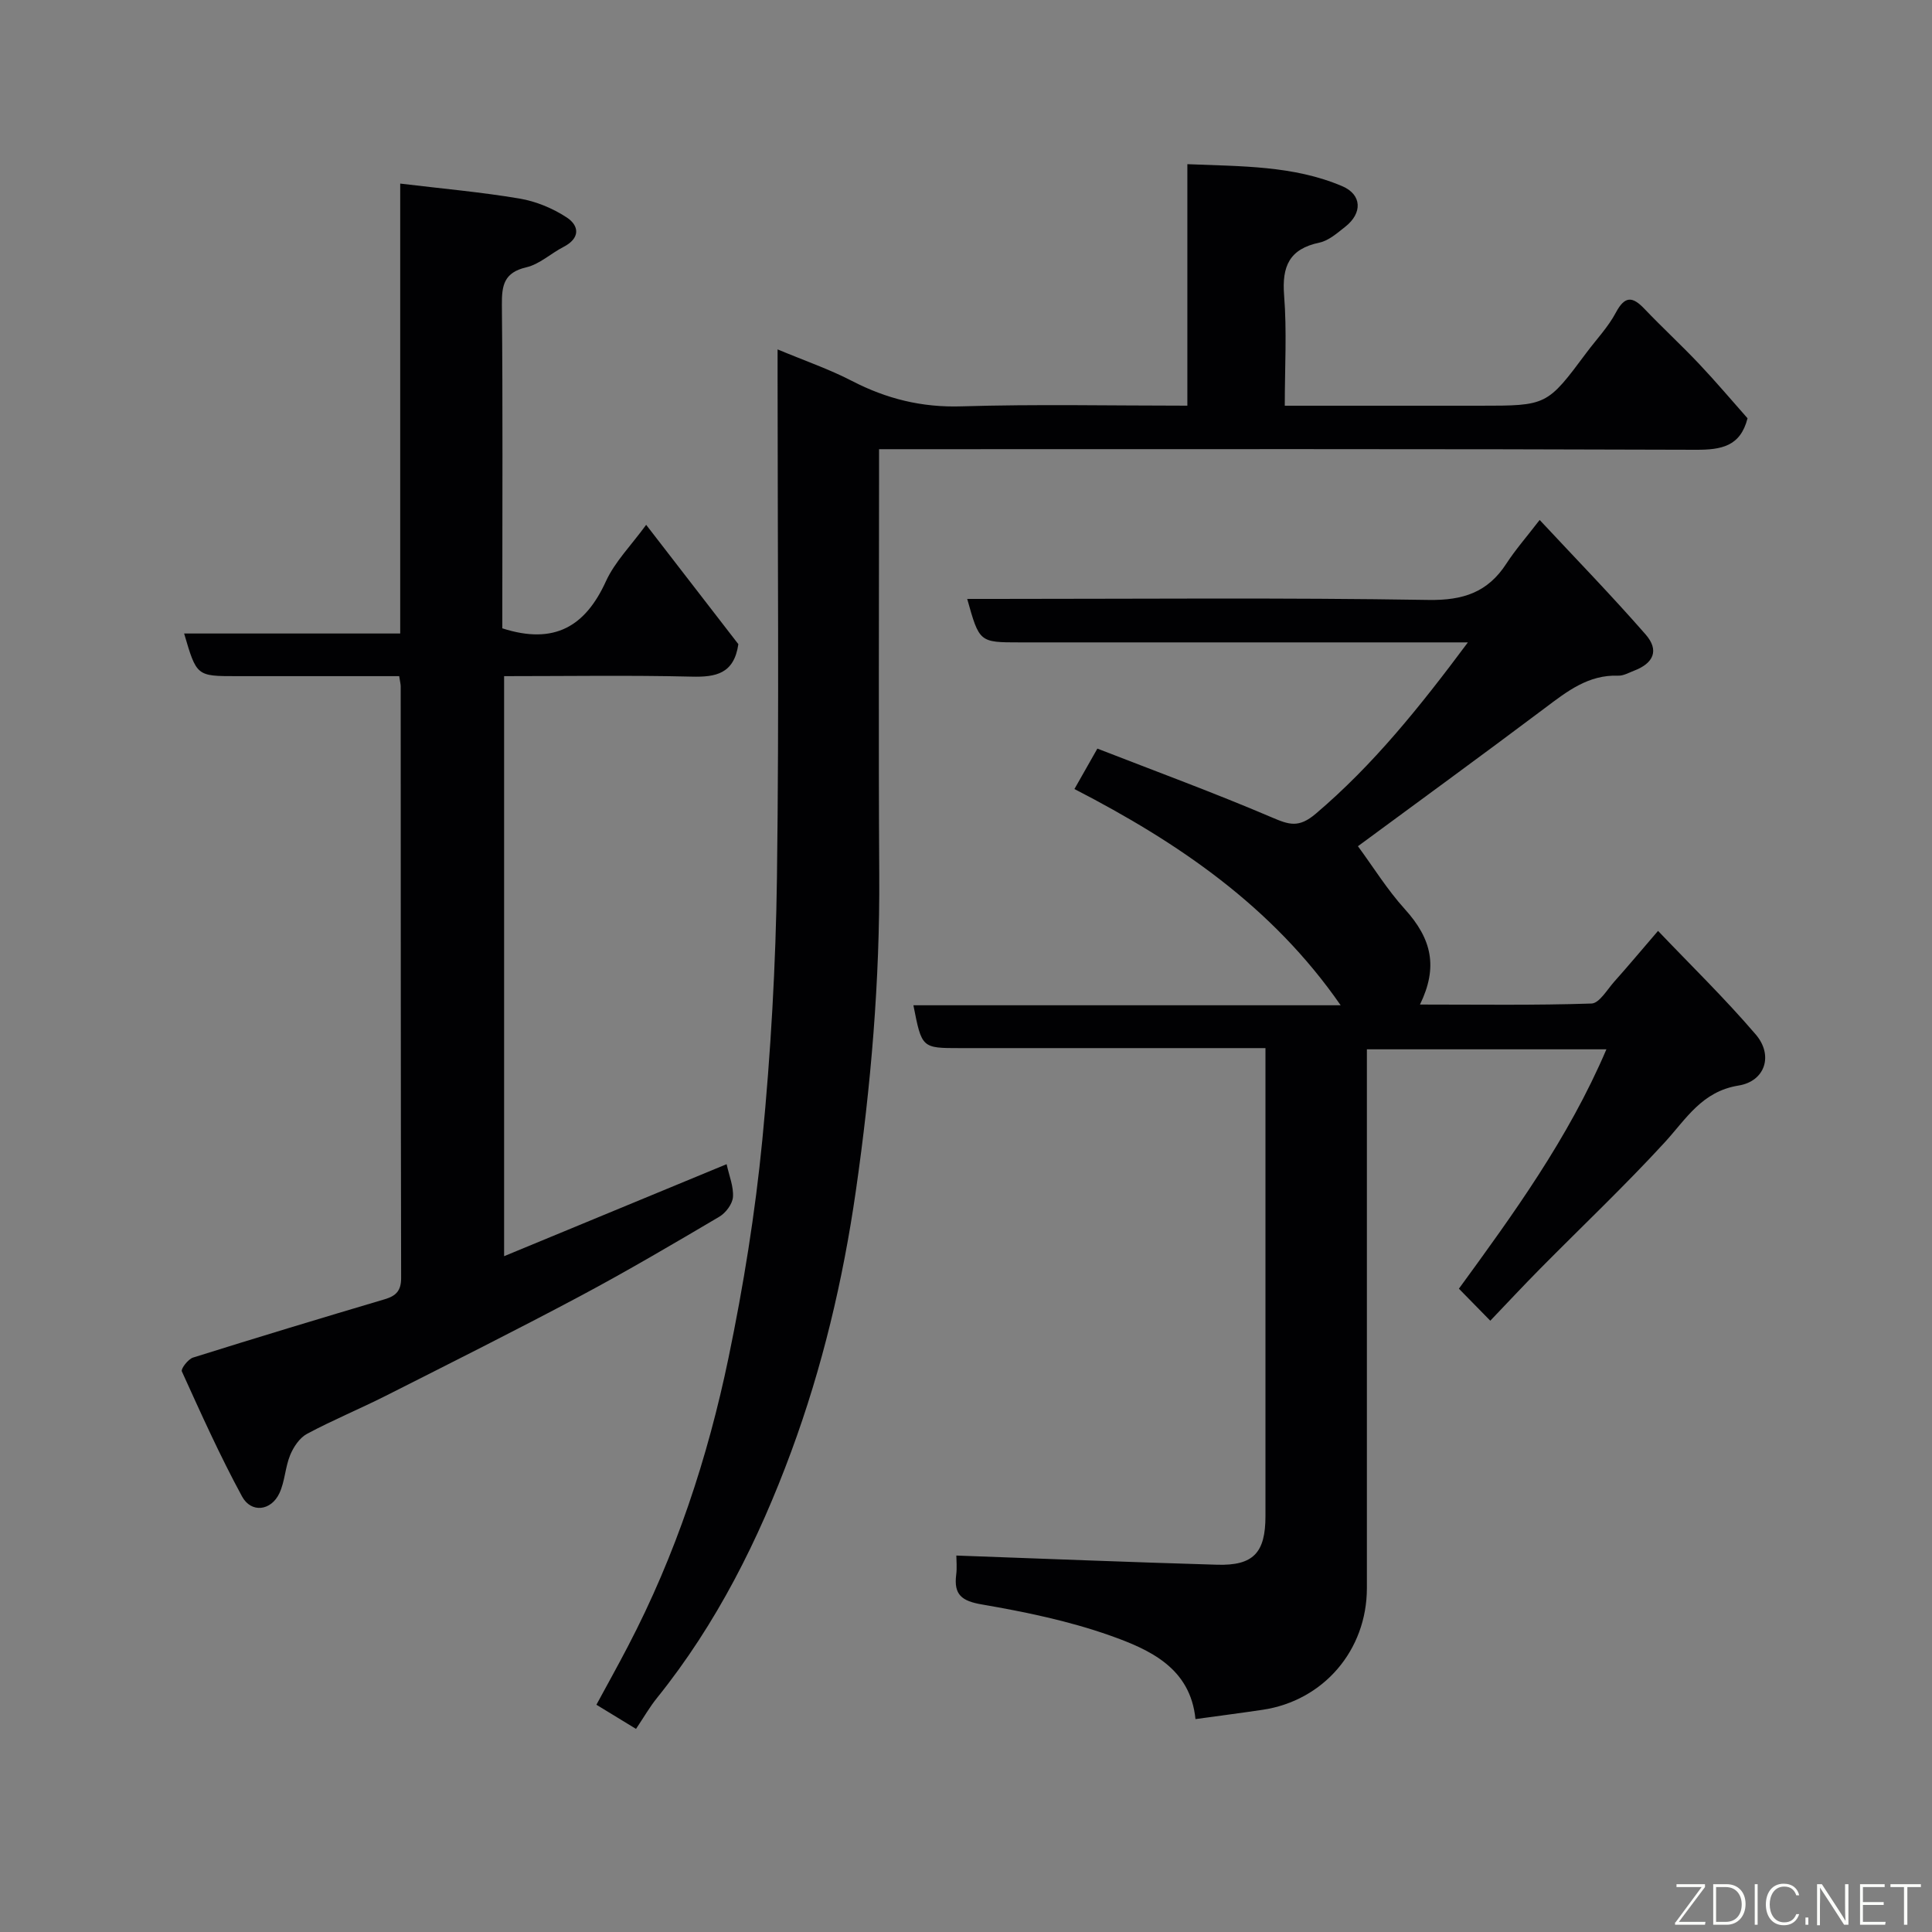 <svg enable-background="new 0 0 400 400" viewBox="0 0 400 400" xmlns="http://www.w3.org/2000/svg"><rect x="0" y="0" width="400" height="400" fill="#808080" stroke="none"/><path d="m198 322.06c18.39.66 36.18 1.38 53.99 1.9 7.51.22 10.01-2.48 10.01-10.06 0-30.5 0-61 0-91.49 0-1.63 0-3.25 0-5.41-5.04 0-9.65 0-14.27 0-16.33 0-32.66 0-49 0-7.88 0-7.88 0-9.62-8.87h88.46c-14.2-20.5-33.65-33.7-55.12-44.77 1.59-2.81 2.85-5.03 4.75-8.37 12.02 4.68 24.19 9.15 36.09 14.23 3.61 1.54 5.59 2.25 9.13-.75 11.89-10.1 21.49-22.05 31.49-35.47-2.81 0-4.53 0-6.26 0-28.83 0-57.66 0-86.49 0-8.39 0-8.39 0-10.91-9h5.5c30 0 60-.28 89.99.21 7.19.12 12.28-1.57 16.14-7.52 1.86-2.87 4.14-5.46 6.89-9.04 7.42 7.96 14.9 15.65 21.94 23.71 2.85 3.27 1.67 5.96-2.42 7.51-1.06.4-2.17 1.06-3.24 1.02-6.19-.23-10.6 3.25-15.2 6.71-13.19 9.91-26.54 19.63-39.82 29.42-.35.26-.68.56 1.03-.94 3.24 4.4 6.14 9.11 9.79 13.14 5.6 6.18 6.92 12 3.14 19.76 12.02 0 23.78.18 35.51-.21 1.61-.05 3.22-2.84 4.68-4.49 2.84-3.18 5.58-6.46 9.1-10.55 6.71 7.04 13.81 13.95 20.23 21.45 3.69 4.31 1.95 9.68-3.56 10.57-7.61 1.23-10.83 6.9-15.31 11.79-8.27 9-17.16 17.42-25.76 26.12-3.49 3.53-6.88 7.17-10.33 10.78-2.44-2.49-4.37-4.46-6.5-6.63 11.24-15.43 22.64-31.06 30.54-49.56-16.93 0-33 0-49.59 0v5.55c0 35.33.01 70.66 0 105.99 0 12.87-8.98 23.34-21.62 25.21-4.51.67-9.03 1.25-13.87 1.92-1.06-10.59-9.44-14.38-17.68-17.3-8.54-3.02-17.56-4.89-26.52-6.43-4.21-.72-5.86-2.02-5.34-6.16.19-1.46.03-2.96.03-3.97z" fill="#010103"/><path d="m131.68 357.95c-2.75-1.68-5.23-3.18-8.2-5 2.23-4.12 4.44-8.08 6.53-12.1 9.88-18.91 16.53-39.03 20.84-59.82 3.08-14.85 5.51-29.92 6.98-45.01 1.75-18.06 2.79-36.25 3.03-54.39.46-34.33.13-68.66.13-103 0-1.79 0-3.58 0-6.29 5.62 2.35 10.69 4.09 15.4 6.53 7.17 3.71 14.47 5.52 22.68 5.26 15.45-.47 30.92-.14 46.76-.14 0-16.68 0-32.95 0-50 11.13.47 21.93.25 32.05 4.55 4.13 1.76 4.21 5.6.66 8.39-1.65 1.3-3.43 2.89-5.37 3.3-6.22 1.31-7.78 4.89-7.31 10.91.59 7.43.14 14.92.14 22.86h30.83 9.5c13.95 0 13.95 0 22.14-10.99 2.05-2.75 4.49-5.3 6.08-8.3 1.88-3.52 3.47-3.34 5.93-.75 3.68 3.86 7.61 7.48 11.27 11.35 3.51 3.71 6.81 7.62 10.06 11.29-1.48 5.82-5.4 6.54-10.71 6.52-54.16-.2-108.32-.12-162.49-.12-1.98 0-3.96 0-6.61 0v5.57c0 27.5-.13 55 .04 82.5.14 21.98-1.72 43.75-4.85 65.52-2.66 18.5-6.95 36.55-13.38 53.96-6.74 18.24-15.44 35.65-27.77 50.97-1.53 1.89-2.74 4.02-4.36 6.43z" fill="#010103"/><path d="m104 130.09c10.85 3.49 17.22-.48 21.44-9.72 1.86-4.07 5.23-7.44 8.34-11.71 6.54 8.46 12.92 16.73 19.09 24.71-.89 6.11-4.63 6.85-9.68 6.72-12.81-.31-25.63-.1-38.82-.1v120.09c15.47-6.4 30.77-12.72 46.07-19.05.52 2.41 1.47 4.65 1.31 6.81-.11 1.44-1.48 3.27-2.81 4.06-9.55 5.64-19.12 11.27-28.91 16.49-13.28 7.07-26.74 13.81-40.17 20.6-5.39 2.72-10.99 5.03-16.31 7.88-1.52.82-2.78 2.7-3.47 4.38-1.04 2.52-1.09 5.47-2.24 7.92-1.71 3.64-5.83 4.16-7.73.65-4.57-8.41-8.5-17.17-12.46-25.89-.24-.53 1.3-2.54 2.32-2.86 13.19-4.14 26.42-8.14 39.67-12.07 2.36-.7 3.42-1.76 3.41-4.44-.09-40.82-.07-81.64-.09-122.45 0-.48-.14-.96-.31-2.12-6.02 0-12.12 0-18.21 0-5.16 0-10.33 0-15.49 0-8.24 0-8.24 0-10.83-8.83h44.74c0-31.23 0-61.96 0-93.15 8.6 1.04 16.7 1.75 24.7 3.1 3.4.57 6.87 2.01 9.76 3.9 2.66 1.74 2.82 4.33-.65 6.11-2.61 1.34-4.95 3.58-7.69 4.22-4.63 1.08-5.11 3.71-5.07 7.8.2 20.66.09 41.32.09 61.98z" fill="#010103"/><g fill="#fbfcfa"><path d="m346.9 398 5.4-7.3h-5.2v-.6h5.9v.6l-5.4 7.2h5.5l-.1.6h-6.2v-.5z"/><path d="m354.7 390.1h2.8c2.3 0 3.9 1.6 3.9 4.1s-1.6 4.3-3.9 4.3h-2.8zm.6 7.8h2c2.2 0 3.3-1.6 3.3-3.6 0-1.8-1-3.6-3.3-3.6h-2z"/><path d="m363.9 390.1v8.4h-.6v-8.4h1.6z"/><path d="m372.5 396.3c-.4 1.3-1.4 2.3-3.2 2.3-2.4 0-3.7-1.9-3.7-4.3 0-2.3 1.2-4.3 3.7-4.3 1.8 0 2.9 1 3.2 2.4h-.6c-.4-1.1-1.1-1.8-2.5-1.8-2.1 0-3 1.9-3 3.7s.9 3.7 3 3.7c1.4 0 2.1-.7 2.5-1.7z"/><path d="m373.8 398.5v-1.5h.6v1.5z"/><path d="m376.2 398.5v-8.4h1c1.3 2 4.4 6.7 4.9 7.6-.1-1.2-.1-2.4-.1-3.8v-3.8h.7v8.4h-.9c-1.2-1.9-4.4-6.8-5-7.7.1 1.1 0 2.3 0 3.9v3.9h-.6z"/><path d="m390 394.4h-4.3v3.5h4.7l-.1.6h-5.2v-8.4h5.1v.6h-4.5v3.1h4.3z"/><path d="m394.2 390.7h-2.8v-.6h6.3v.6h-2.8v7.8h-.7z"/></g></svg>